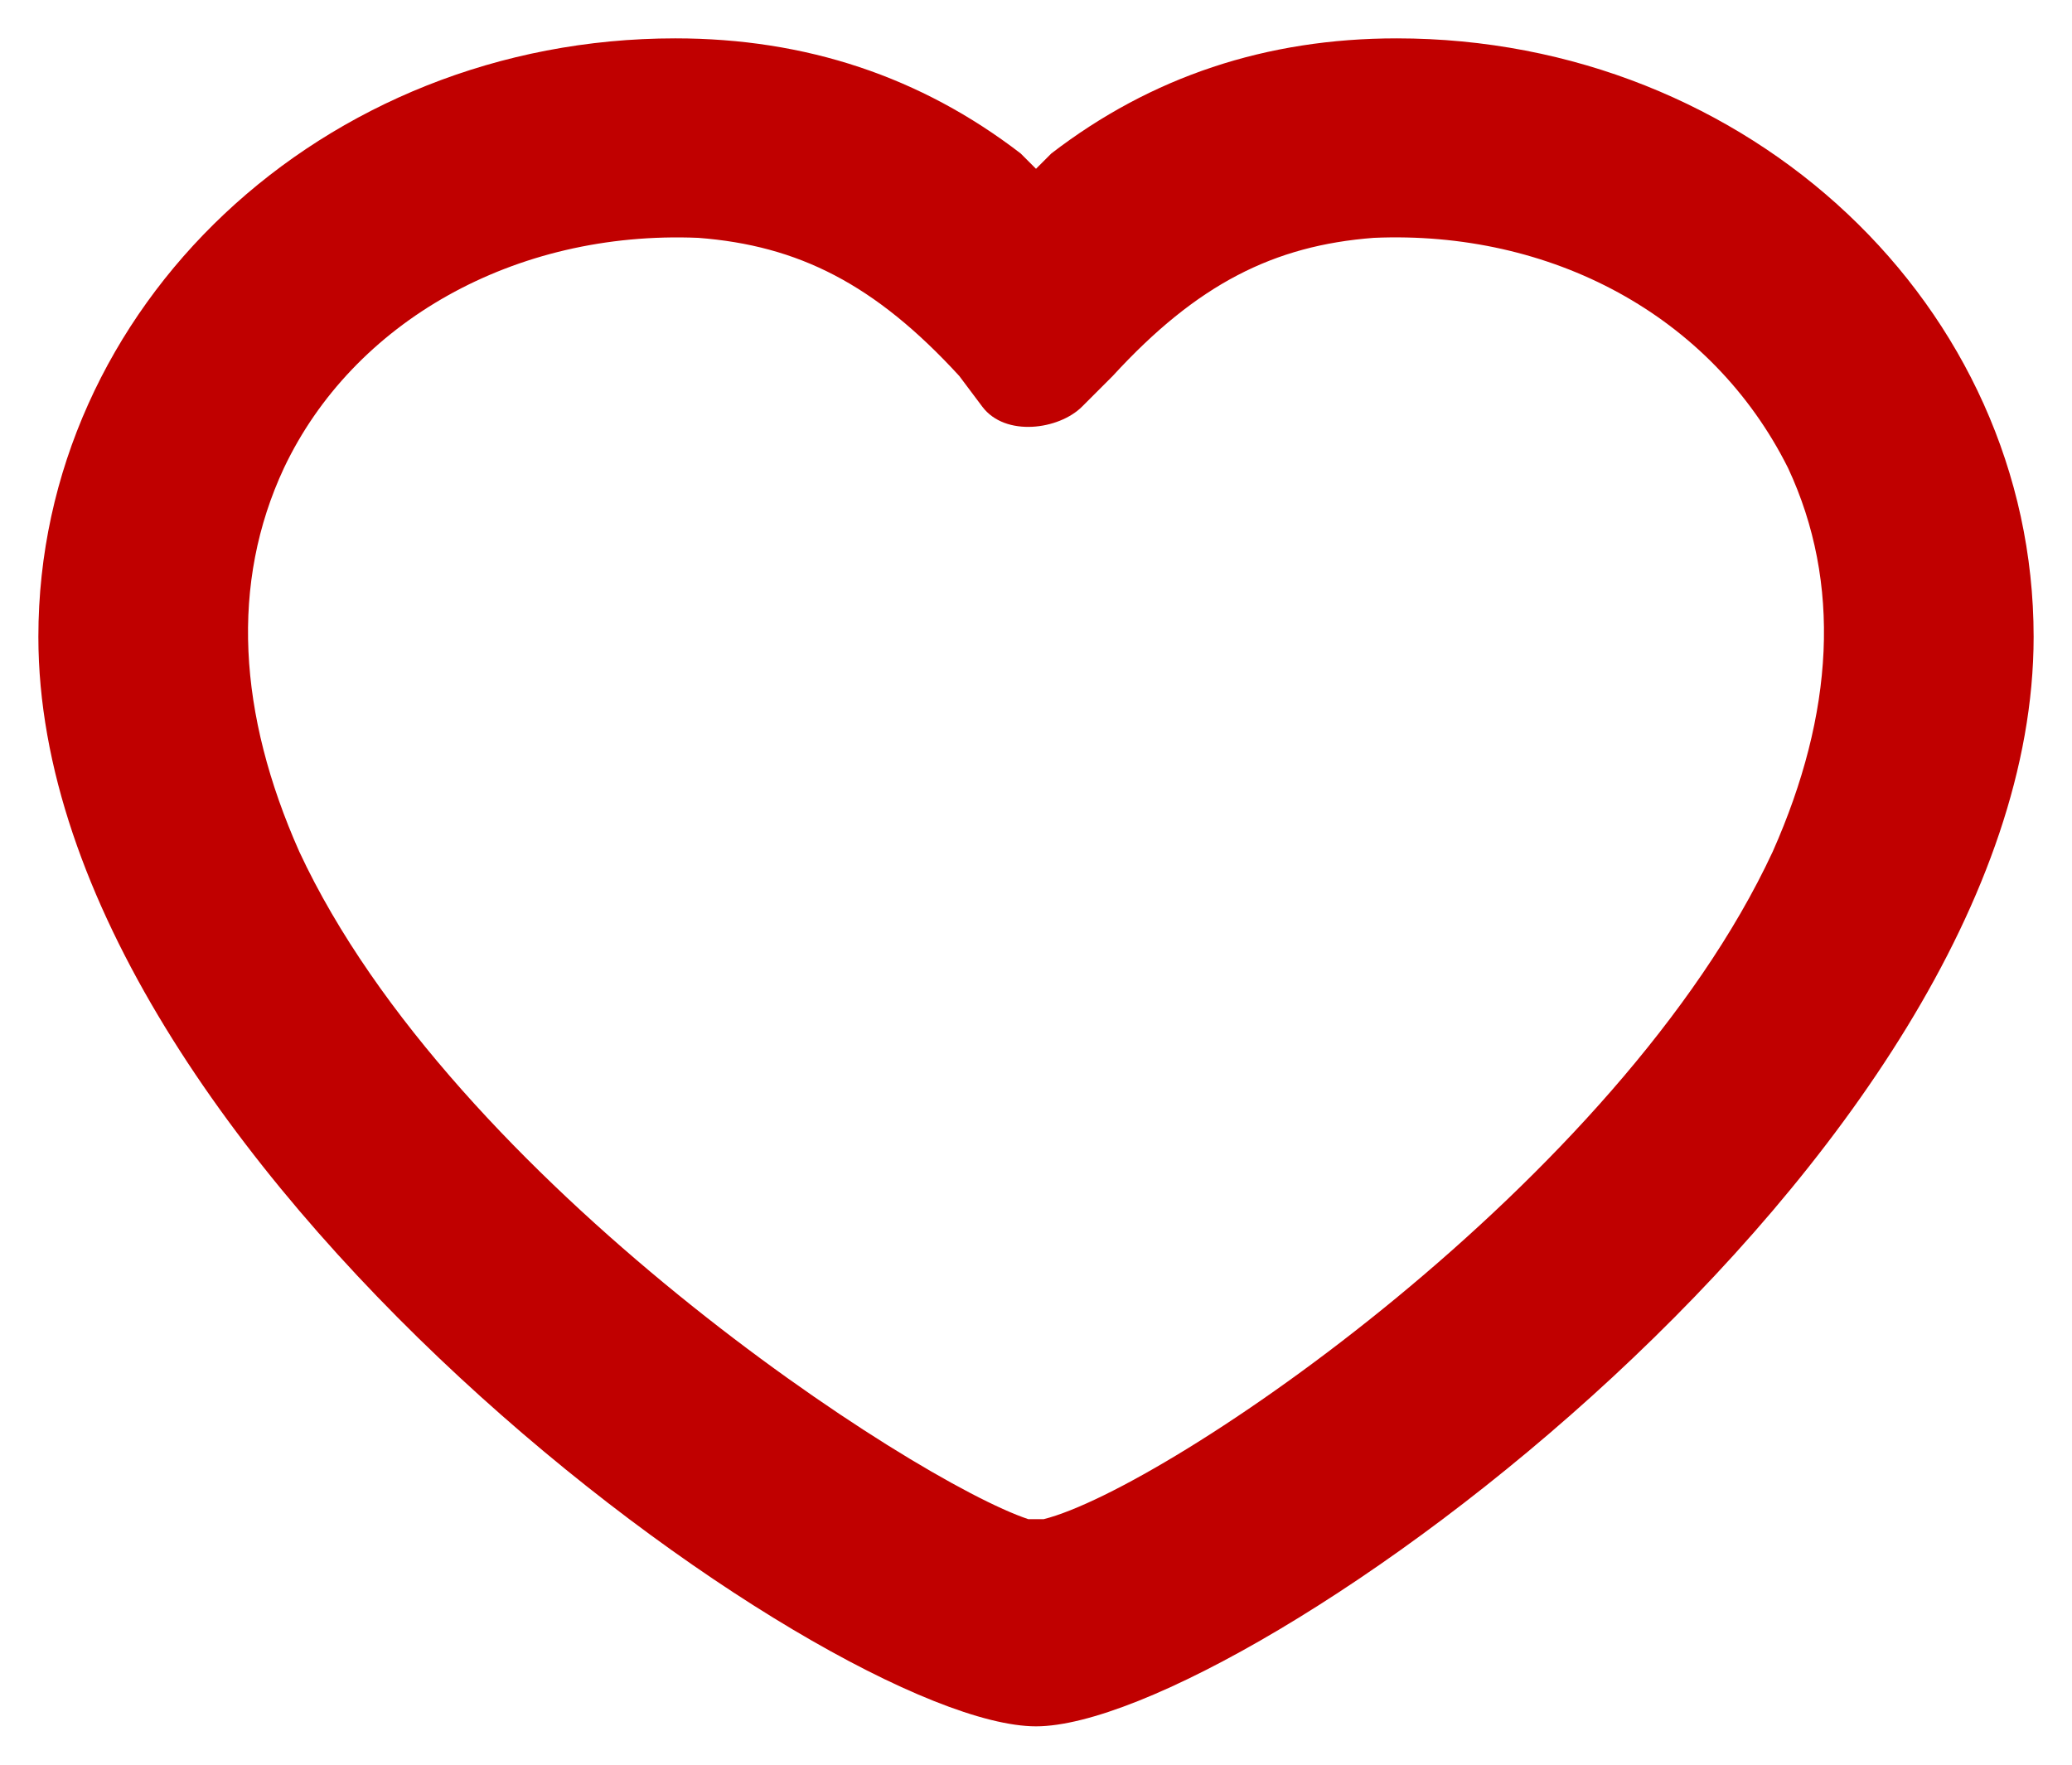 <?xml version="1.0" encoding="utf-8"?>
<!-- Generator: Adobe Illustrator 27.0.0, SVG Export Plug-In . SVG Version: 6.00 Build 0)  -->
<svg version="1.1" id="Layer_1" xmlns="http://www.w3.org/2000/svg" xmlns:xlink="http://www.w3.org/1999/xlink" x="0px" y="0px"
	 viewBox="0 0 27 23" style="enable-background:new 0 0 27 23;" xml:space="preserve">
<style type="text/css">
	.st0{fill:#C00000;}
</style>
<path class="st0" d="M18.2,0.5c-1.7,0-3.2,0.5-4.5,1.5l-0.2,0.2L13.3,2c-1.3-1-2.8-1.5-4.5-1.5C4.2,0.5,0.5,4,0.5,8.3
	c0,6.8,10.3,14.2,13,14.2c2.7,0,13-7.4,13-14.2C26.5,4,22.8,0.5,18.2,0.5z M23.1,11.1c-2,4.3-7.9,8.3-9.5,8.7l-0.1,0l-0.1,0
	c-1.5-0.5-7.5-4.4-9.5-8.7C3.1,9.3,3,7.6,3.7,6.1c0.9-1.9,3-3.1,5.4-3c1.3,0.1,2.3,0.6,3.4,1.8l0.3,0.4c0.3,0.4,1,0.3,1.3,0l0.4-0.4
	c1.1-1.2,2.1-1.7,3.4-1.8c2.3-0.1,4.4,1,5.4,3C24,7.6,23.9,9.3,23.1,11.1z"/>
</svg>
